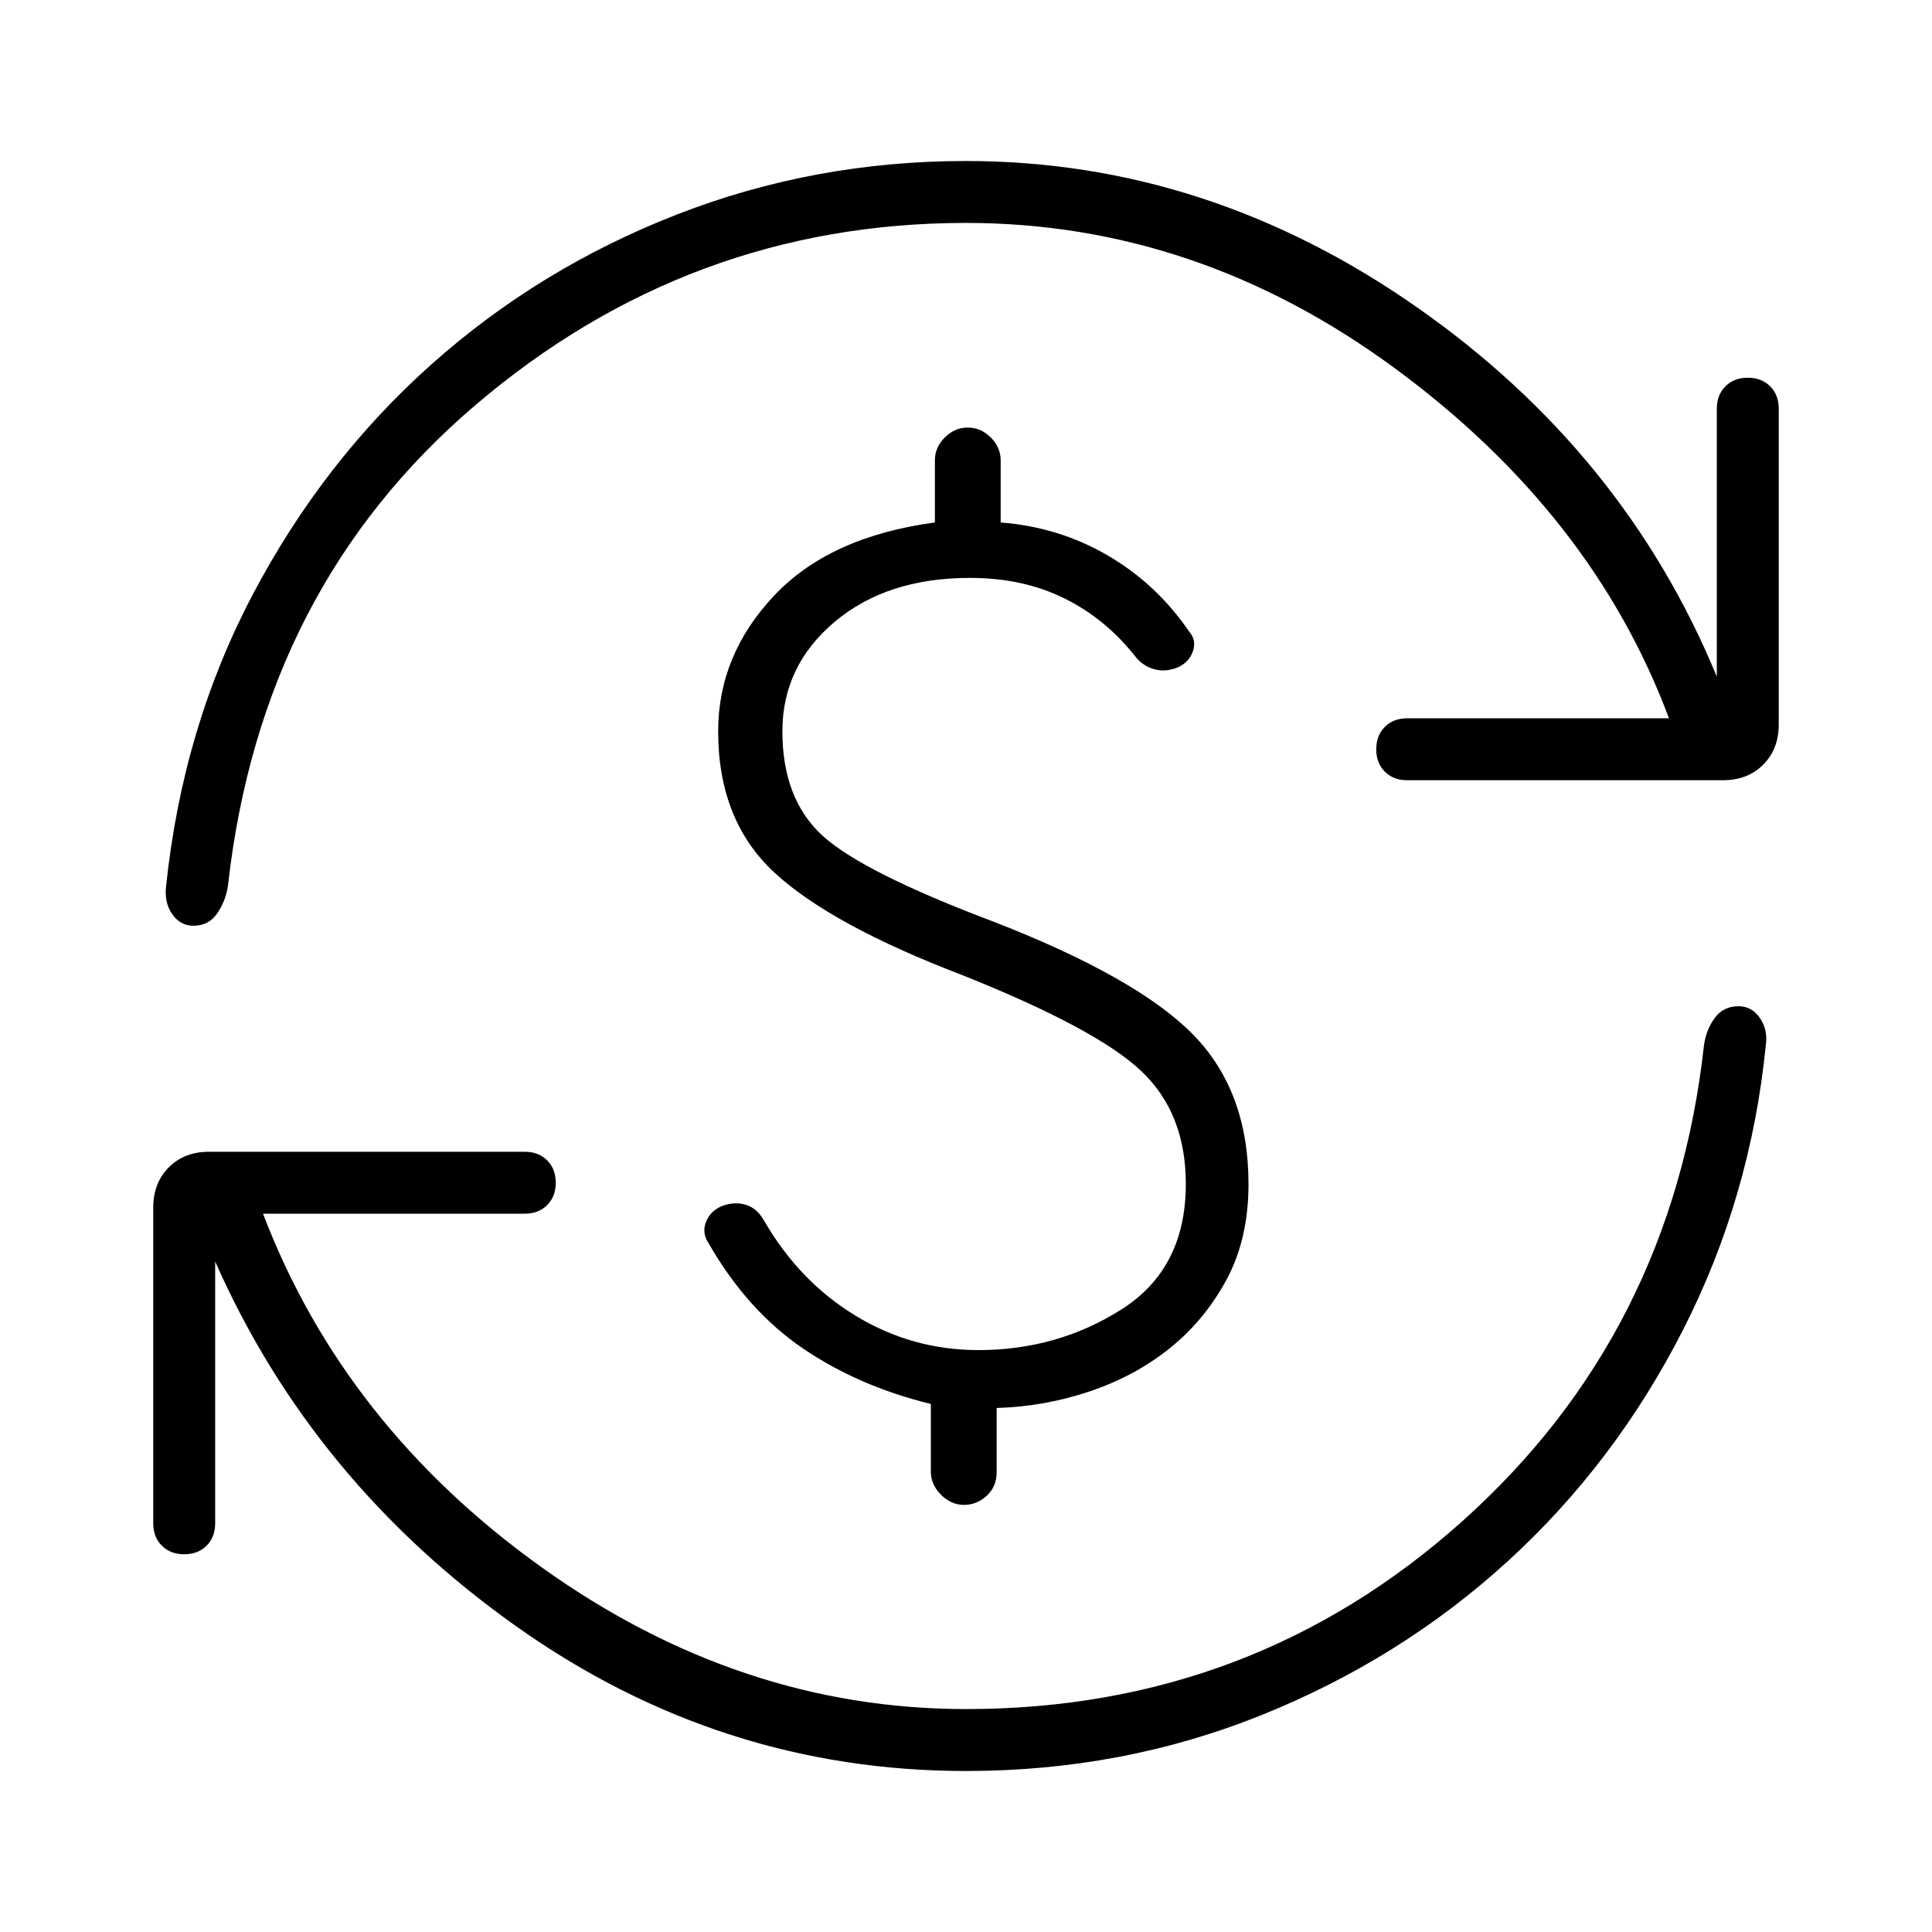 <svg xmlns="http://www.w3.org/2000/svg" width="48" height="48" viewBox="0 -960 960 960"><path d="M486.23-289.15q39.23 0 71.12-20.27 31.88-20.27 31.88-62.27 0-35.31-22.31-56.27-22.3-20.96-88.54-47.42-65.38-25-93.46-50.93-28.07-25.92-28.07-70.31 0-37.84 27.69-67.3 27.69-29.46 80-36.46v-30.93q0-6.38 4.92-11.31 4.92-4.92 11.31-4.92h.23q6.38 0 11.31 4.92 4.92 4.93 4.92 11.31v30.93q28.92 2.23 53.15 16.34 24.24 14.12 40.47 37.81 3.69 4.15 2 9.54-1.7 5.38-7.08 8.07-6.15 2.7-11.92 1.24-5.77-1.47-9.7-6.39-14.77-18.77-35.3-28.92-20.54-10.16-46.85-10.16-41.31 0-67.27 21.85-25.96 21.85-25.96 54.38 0 33.54 19.85 51.77 19.84 18.23 85.53 43 70.54 27.47 98.39 55.62 27.84 28.15 27.84 74.54 0 27.31-10.92 47.54t-28.19 34.07q-17.27 13.85-39.73 21.43-22.46 7.57-46.31 8.27v31.92q0 7.15-4.92 11.69-4.93 4.54-11.31 4.54-6.38 0-11.42-5.04t-5.04-11.42v-33.69q-35.69-8.7-63.42-27.5-27.74-18.81-46.97-52.27-3.46-5.16-1.38-10.58t7.69-7.89q6.39-2.46 12.04-.76 5.65 1.69 9.12 7.84 17.53 30.31 45.57 47.35 28.04 17.04 61.04 17.04ZM480-80q-122 0-223.31-71.77T106.92-333.15v130.07q0 6.85-4.27 11.12t-11.11 4.27q-6.85 0-11.12-4.27t-4.27-11.12V-360q0-12.23 7.73-19.96 7.74-7.73 19.97-7.73h156.92q6.85 0 11.11 4.27 4.27 4.27 4.27 11.11 0 6.85-4.27 11.12-4.26 4.27-11.11 4.27H130.69q40.23 105.46 138.58 175.8 98.35 70.35 210.73 70.35 142.31 0 246.58-93.31 104.27-93.3 120.11-236.46 1-7.61 5.27-13.54 4.27-5.92 11.89-5.92 6.61 0 10.61 5.81 4 5.81 3 13.19-7.54 76-41.34 142.15-33.81 66.16-87.04 114.73-53.23 48.58-122.27 76.35Q557.77-80 480-80Zm0-769.23q-137.69 0-243.88 90.61Q129.92-668 113.31-520.23q-1 7.61-5.27 13.92T96.15-500q-6.61 0-10.61-5.81-4-5.81-3-13.96 8.31-79.08 43.27-145.23 34.96-66.15 88.57-113.96 53.62-47.81 121.89-74.42Q404.54-880 480-880q119.69 0 223.31 72.15 103.61 72.16 149.77 184.08v-133.15q0-6.85 4.27-11.12t11.11-4.27q6.85 0 11.12 4.27t4.27 11.12V-600q0 12.23-7.73 19.96-7.74 7.73-19.97 7.73H699.23q-6.85 0-11.11-4.27-4.27-4.27-4.27-11.11 0-6.85 4.27-11.12 4.26-4.27 11.11-4.27h130.08q-37.93-101.61-136.16-173.88-98.23-72.27-213.15-72.27Z"/></svg>